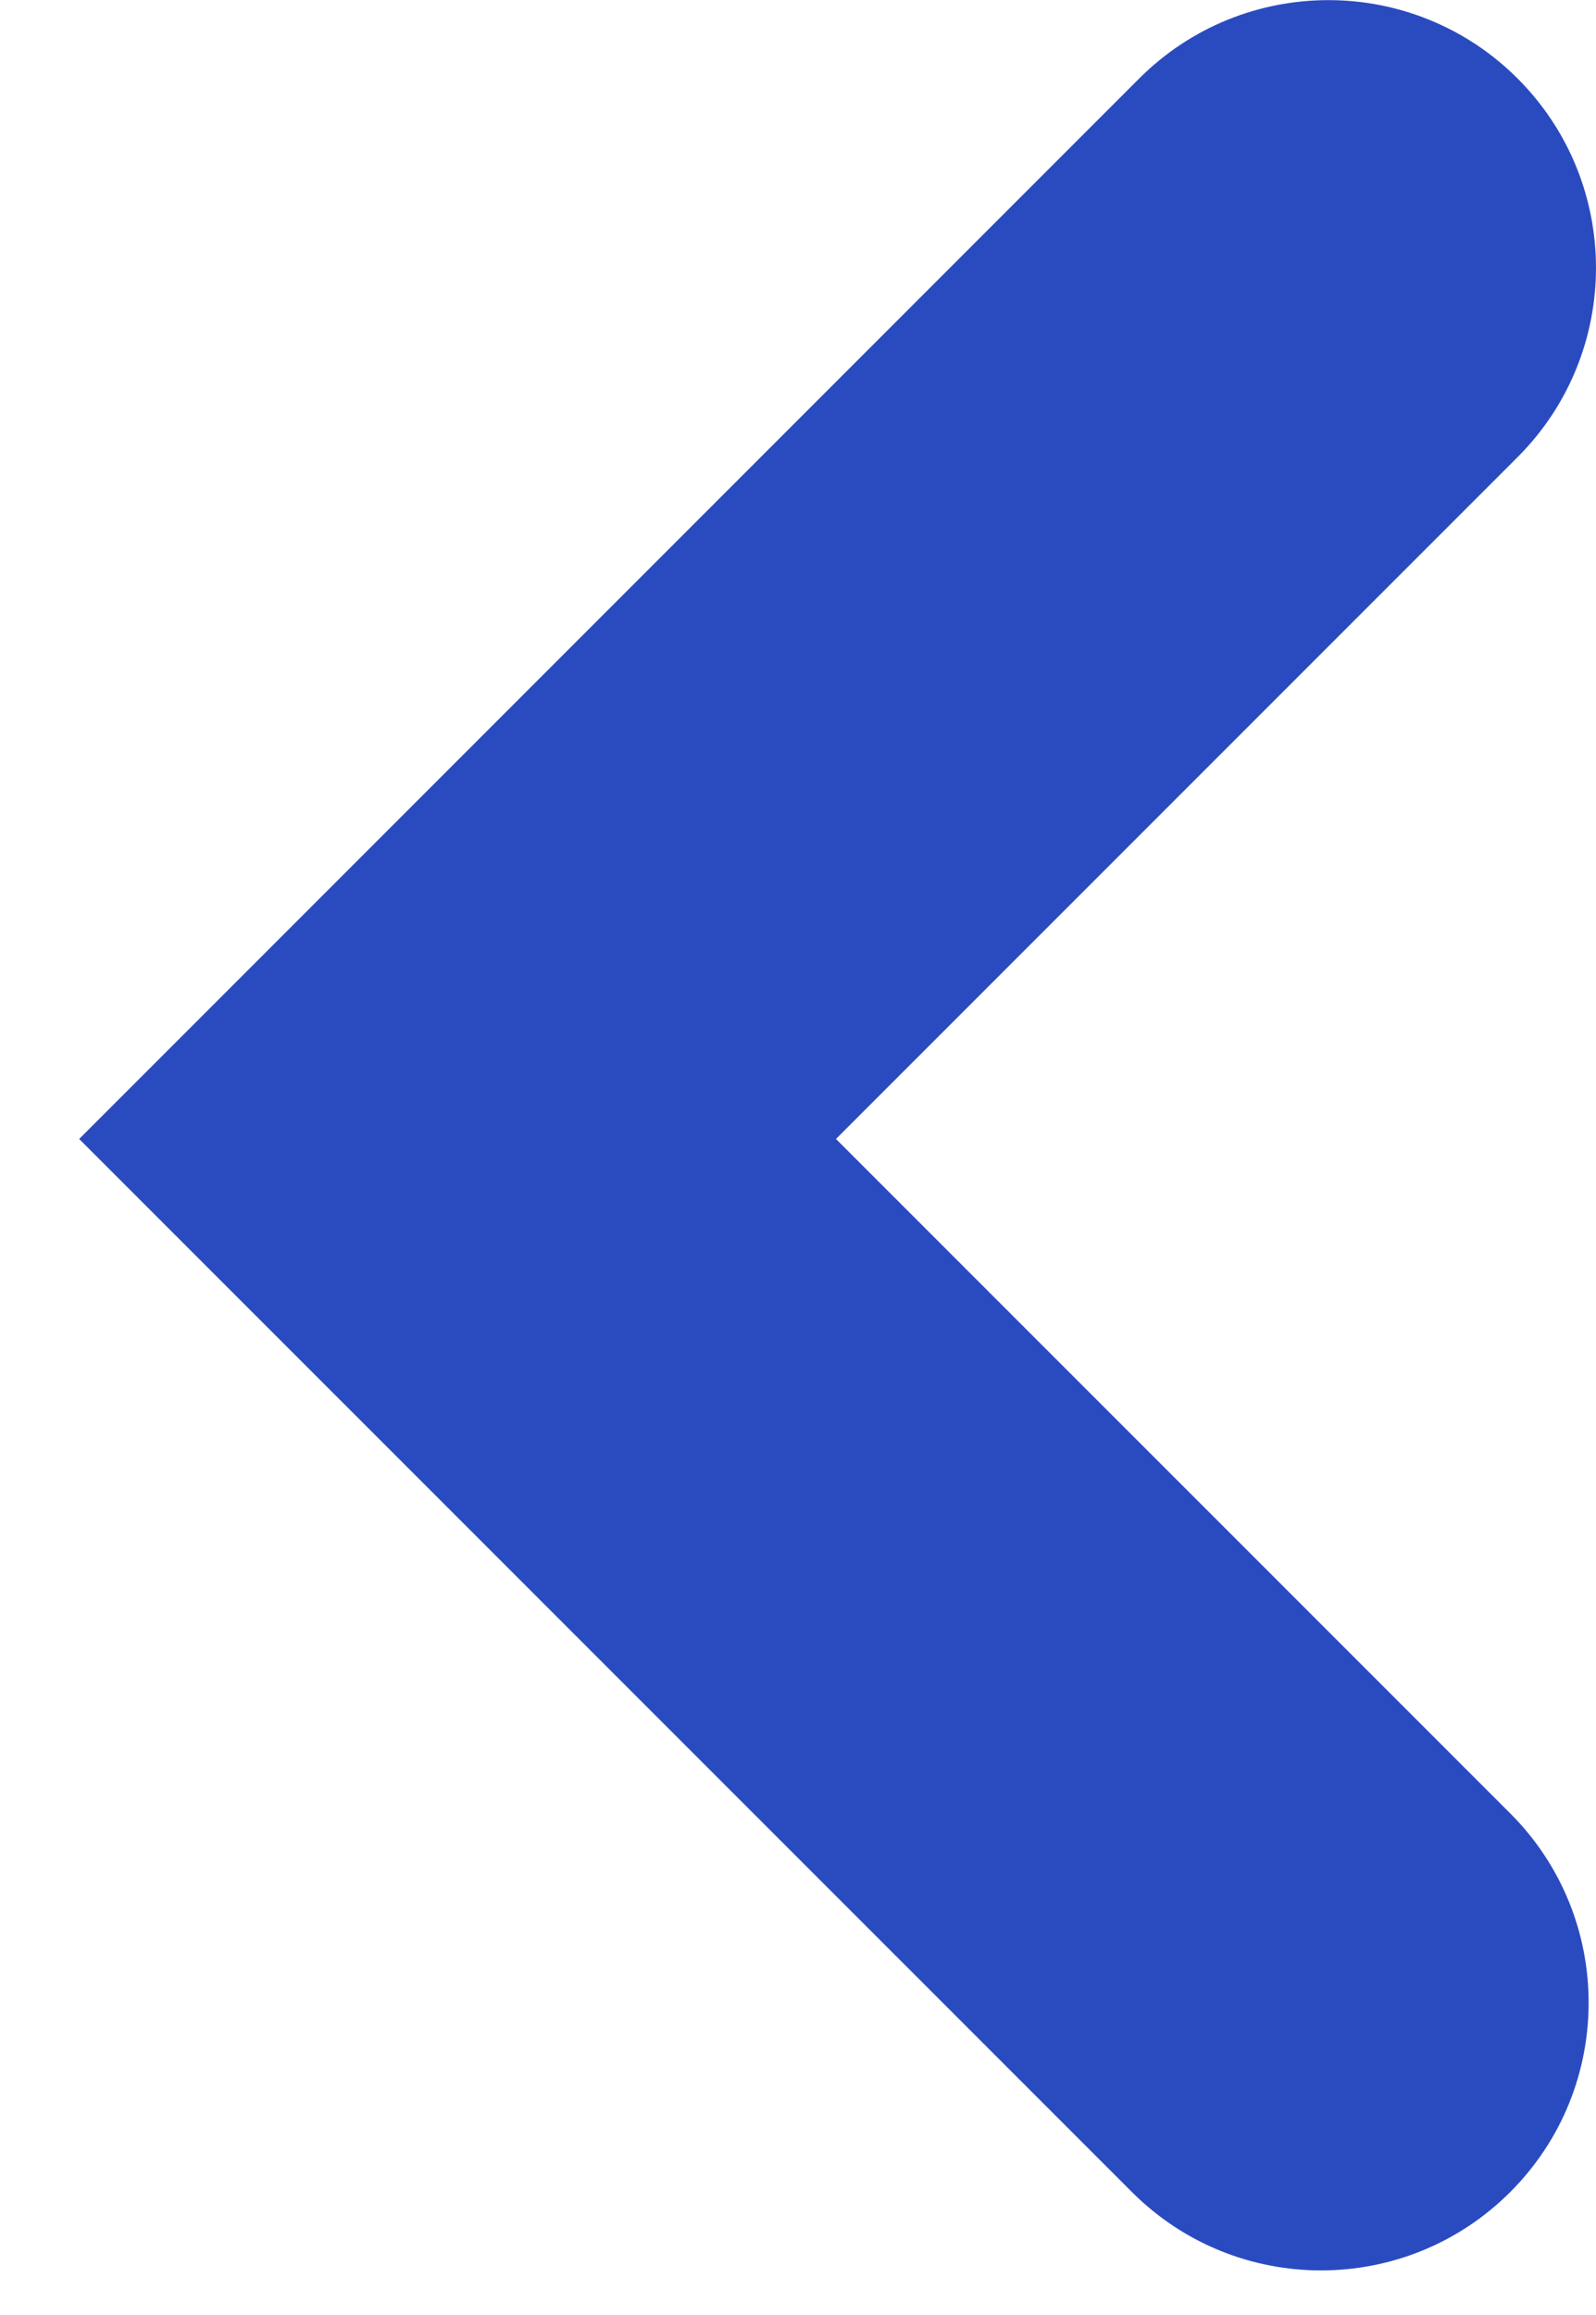 <svg width="20" height="29" viewBox="0 0 20 29" fill="none" xmlns="http://www.w3.org/2000/svg">
<path d="M10.476 14.268L18.926 22.717C20.235 24.026 20.235 26.15 18.926 27.459C17.616 28.769 15.493 28.769 14.184 27.459L0.992 14.268L14.275 0.984C15.585 -0.326 17.708 -0.326 19.018 0.984C20.327 2.293 20.327 4.416 19.018 5.726L10.476 14.268Z" fill="#2A4BC0"/>
</svg>
